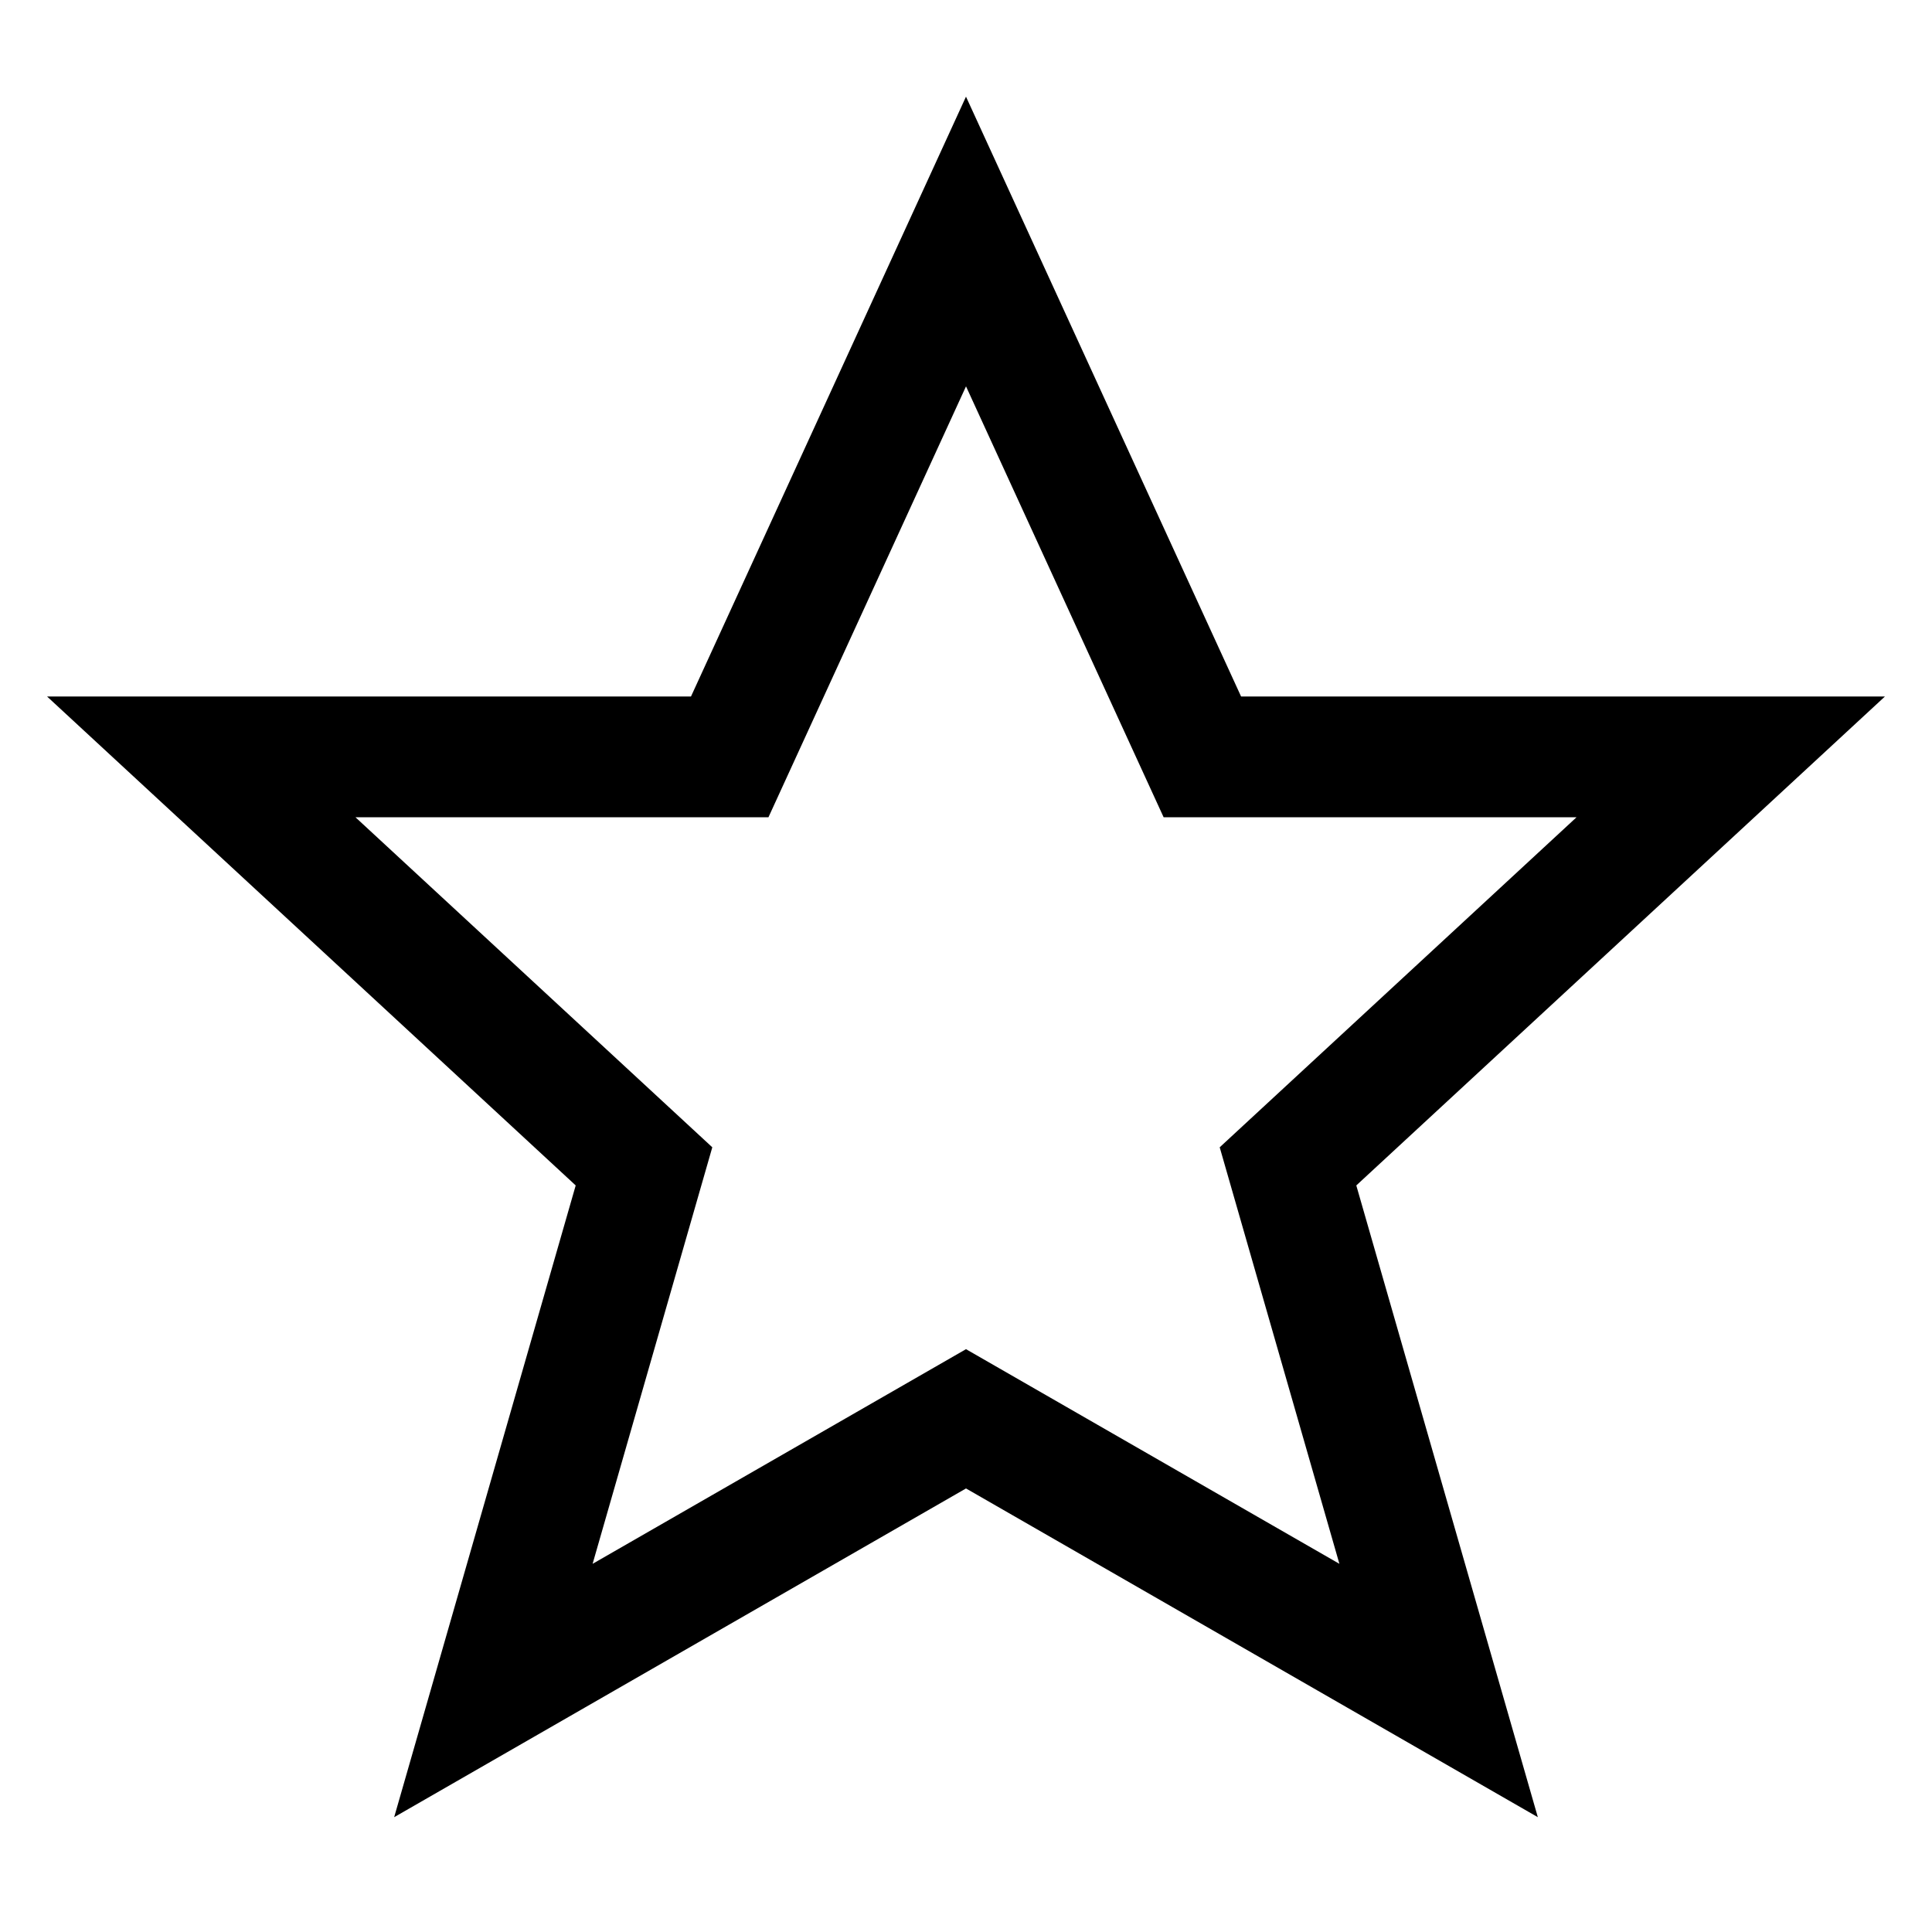 <svg fill="none" height="24" viewBox="0 0 24 24" width="24" xmlns="http://www.w3.org/2000/svg"><rect x="0" fill="none" width="24" height="24"/><path d="M12 3L14.936 9.402H21.5L16 14.489L17.871 21L12 17.625L6.129 21L8 14.489L2.5 9.402H5.782H9.065L12 3Z" stroke="#000" stroke-width="1.5" stroke-linecap="round" /></svg>
